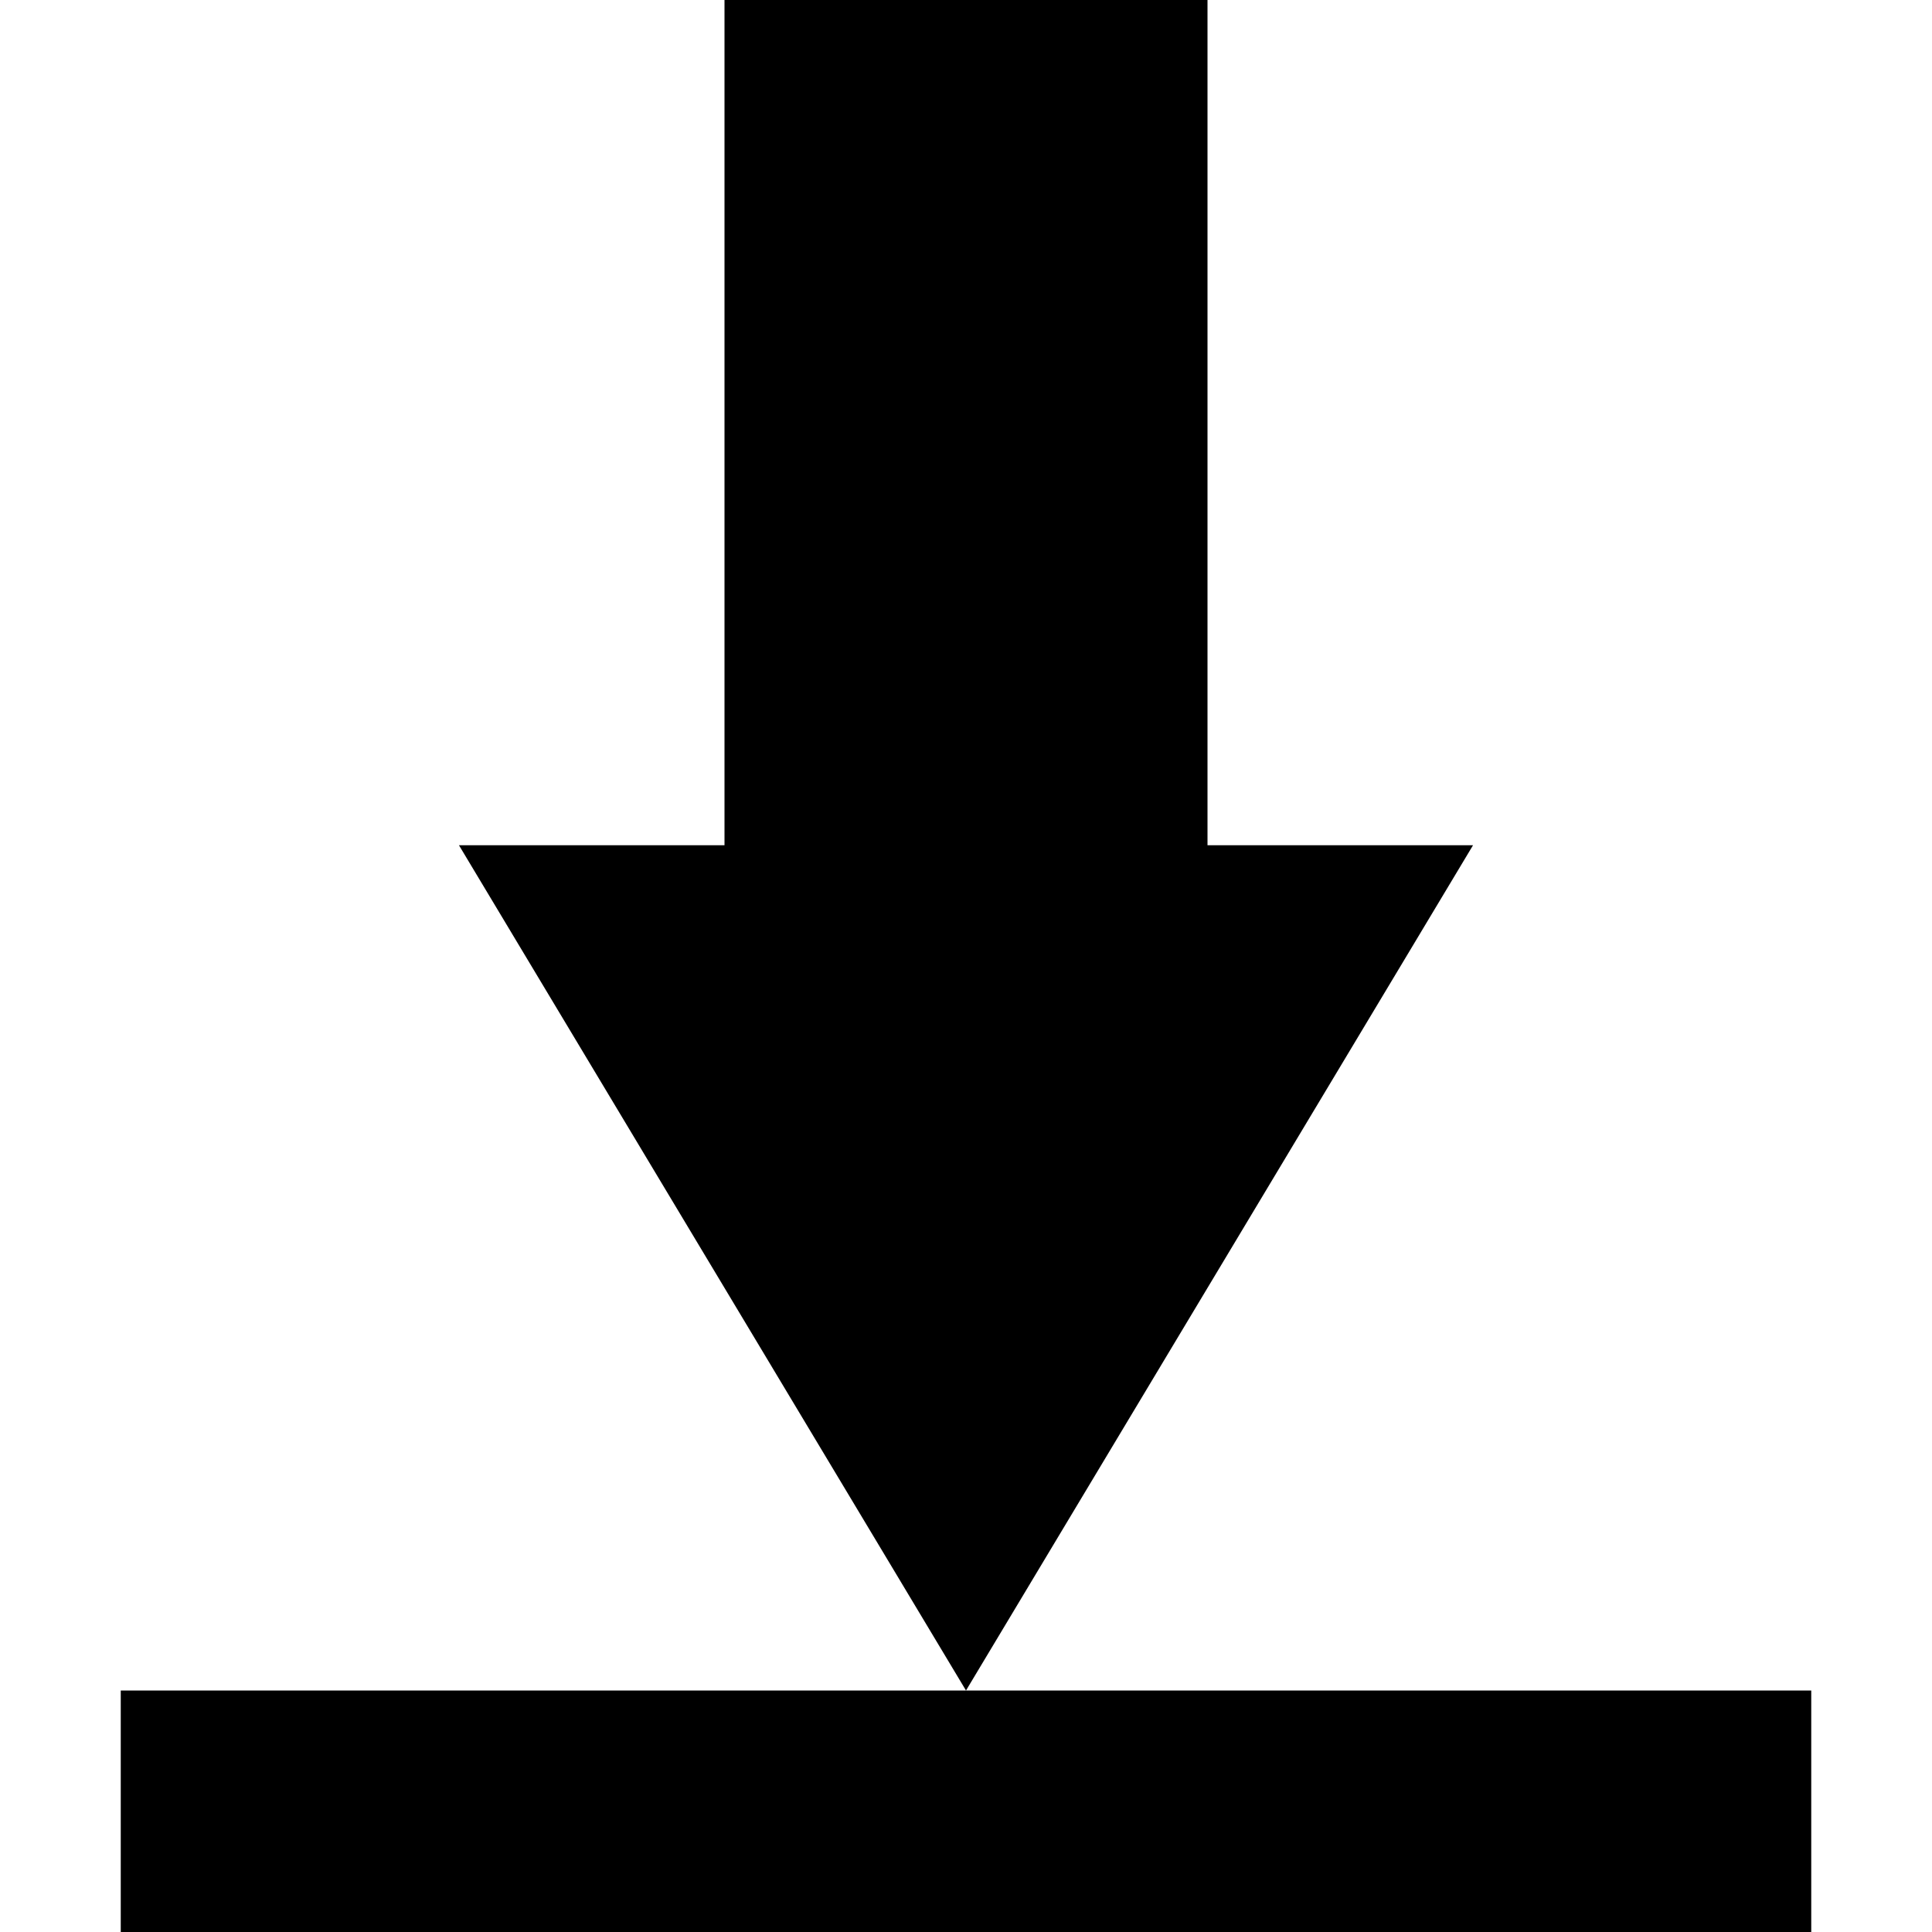 <?xml version="1.0" encoding="UTF-8"?>
<svg xmlns="http://www.w3.org/2000/svg" xmlns:xlink="http://www.w3.org/1999/xlink" width="16" height="16" viewBox="0 0 16 16" version="1.1">
<g id="surface1">
<path style=" stroke:none;fill-rule:nonzero;fill:rgb(0%,0%,0%);fill-opacity:1;" d="M 6 0 L 6 7 L 3.801 7 L 8 14 L 12.199 7 L 10 7 L 10 0 Z M 8 14 L 1 14 L 1 16 L 15 16 L 15 14 Z M 8 14 "/>
</g>
</svg>
